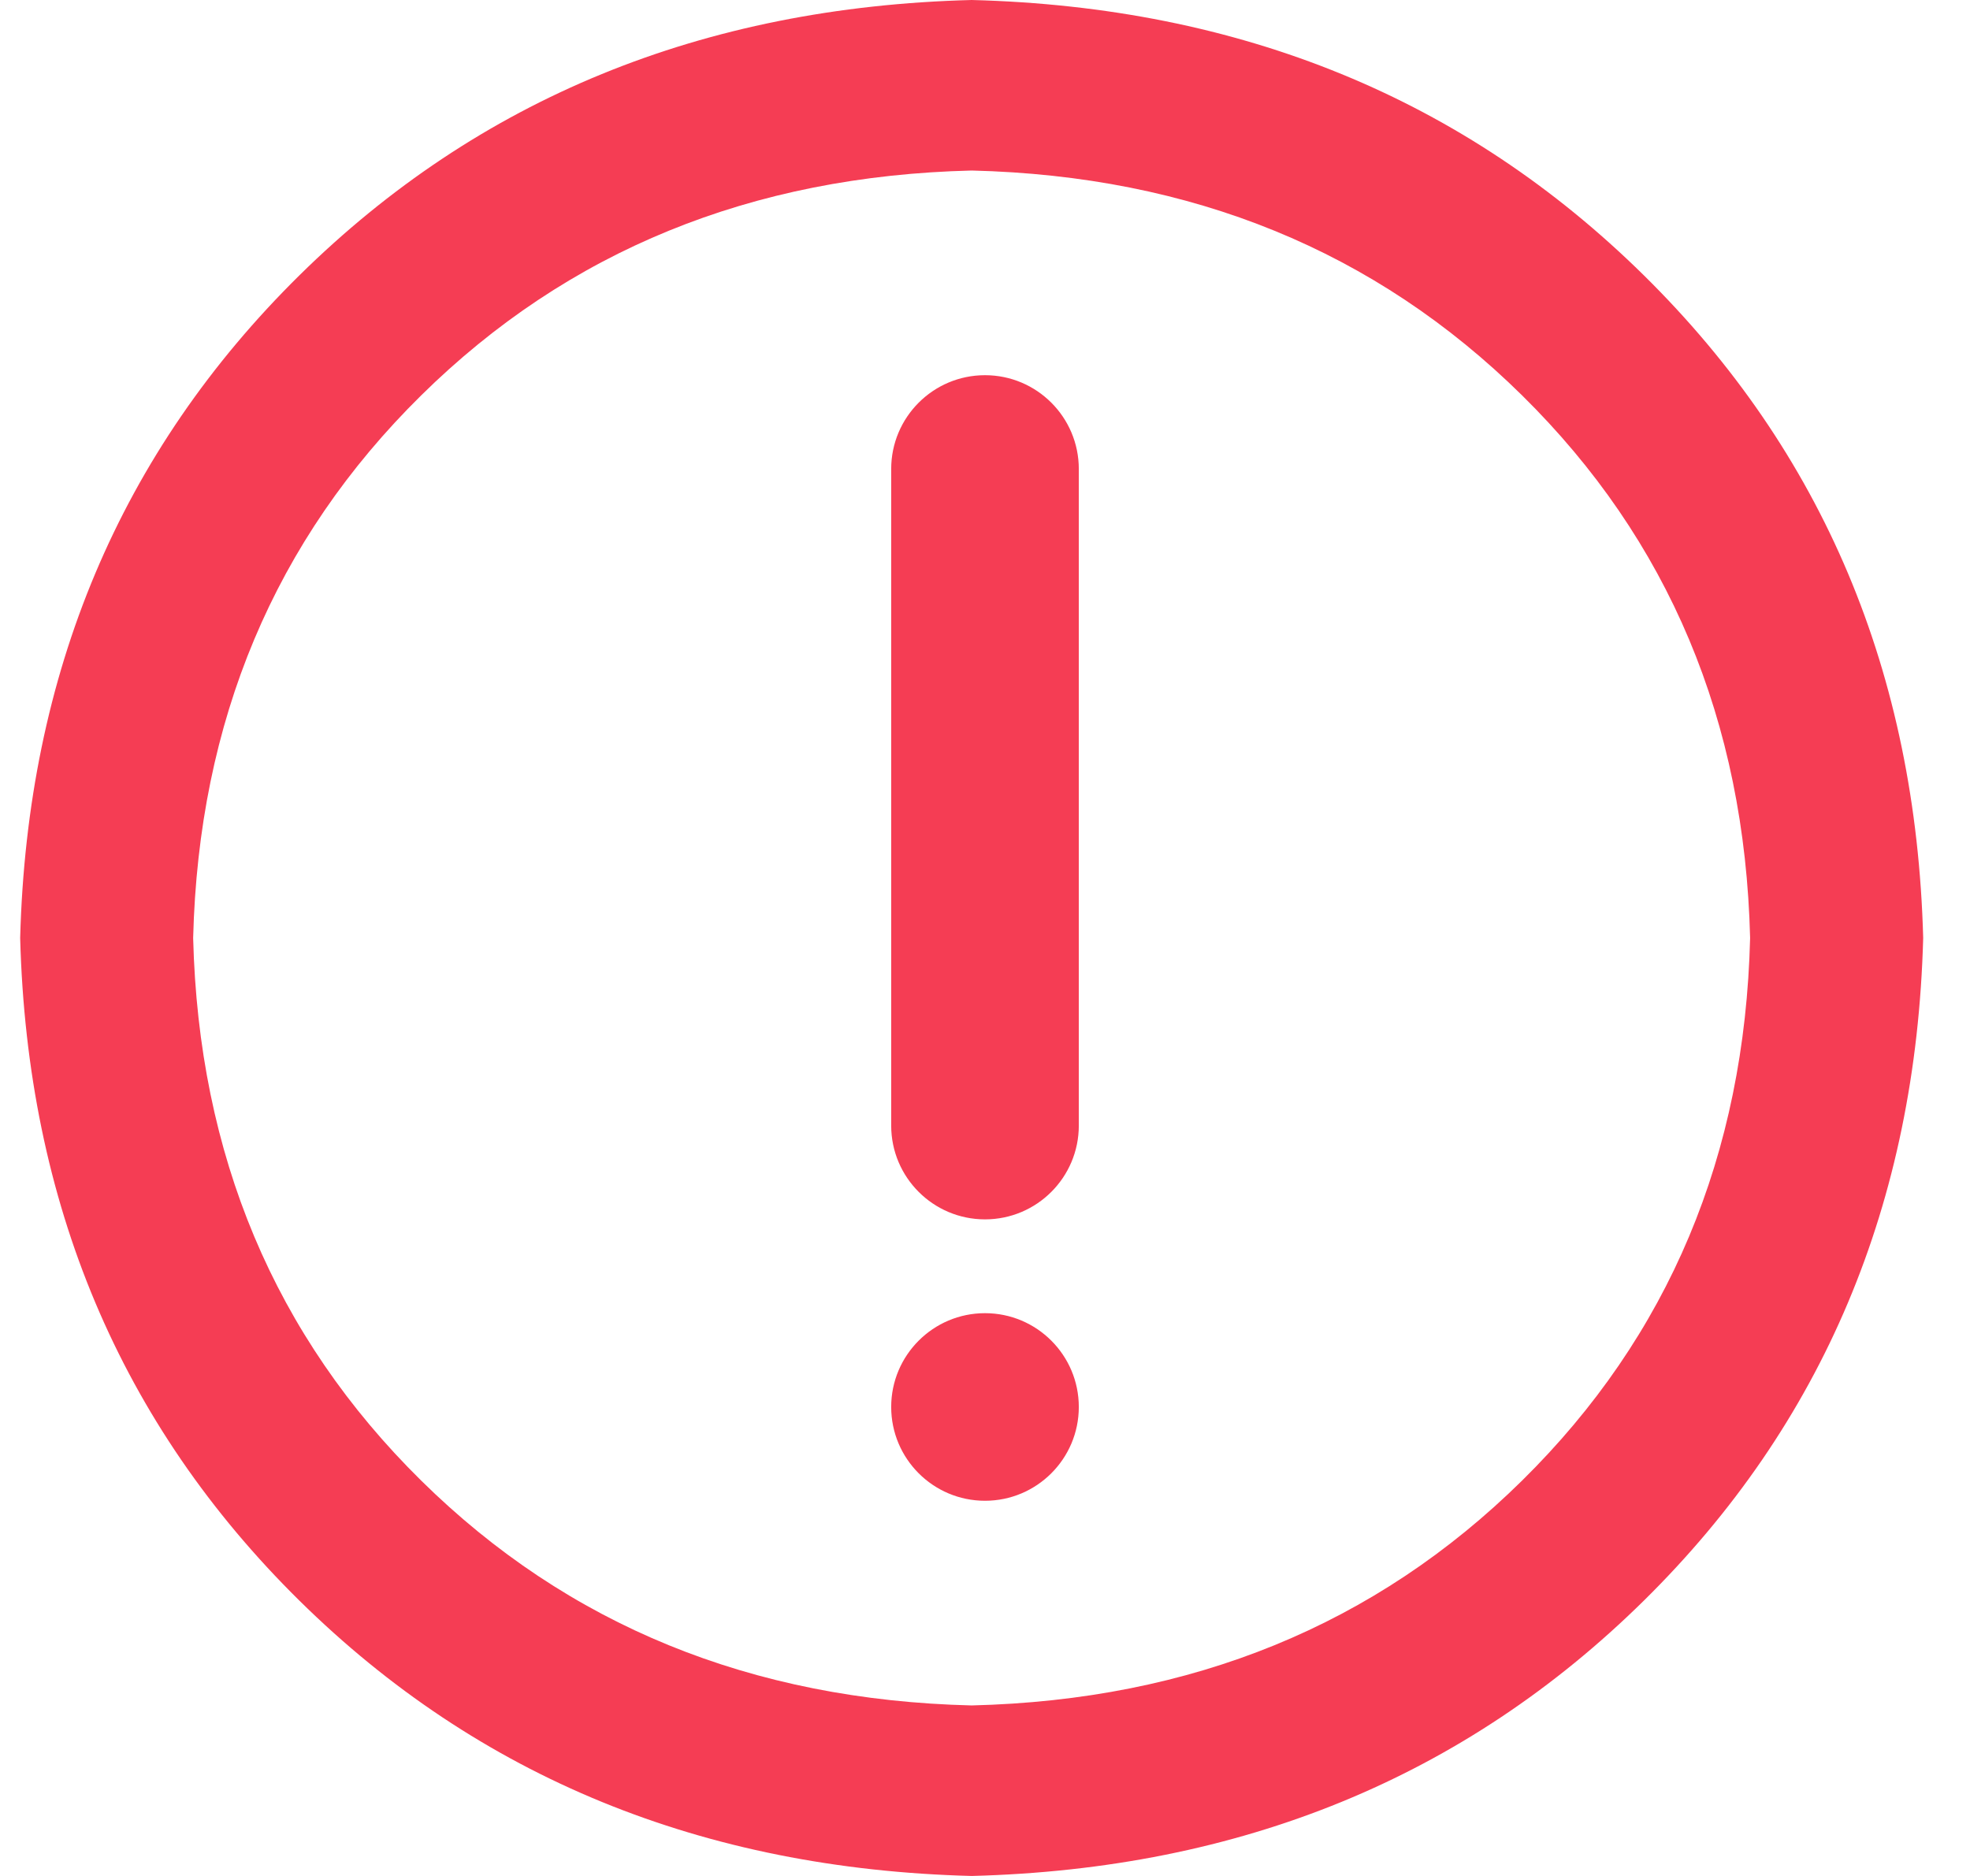 <svg width="21" height="20" viewBox="0 0 21 20" fill="none" xmlns="http://www.w3.org/2000/svg">
<path fill-rule="evenodd" clip-rule="evenodd" d="M3.192 17.065C5.101 18.947 7.49 19.926 10.358 20C13.226 19.926 15.614 18.947 17.523 17.065C19.433 15.182 20.425 12.827 20.501 10C20.425 7.173 19.433 4.818 17.523 2.935C15.614 1.053 13.226 0.074 10.358 0C7.49 0.074 5.101 1.053 3.192 2.935C1.283 4.818 0.29 7.173 0.215 10C0.29 12.827 1.283 15.182 3.192 17.065ZM4.49 4.215C6.053 2.674 8.009 1.875 10.358 1.818C12.706 1.875 14.662 2.674 16.225 4.215C17.788 5.756 18.599 7.685 18.656 10C18.599 12.315 17.788 14.244 16.225 15.785C14.662 17.326 12.706 18.125 10.358 18.182C8.009 18.125 6.053 17.326 4.49 15.785C2.927 14.244 2.117 12.315 2.059 10C2.117 7.685 2.927 5.756 4.49 4.215ZM9.5 5C9.5 4.448 9.948 4 10.5 4C11.052 4 11.5 4.448 11.5 5V12C11.5 12.552 11.052 13 10.5 13C9.948 13 9.5 12.552 9.5 12V5ZM10.5 16C9.948 16 9.5 15.552 9.5 15C9.5 14.448 9.948 14 10.5 14C11.052 14 11.5 14.448 11.5 15C11.5 15.552 11.052 16 10.5 16Z" fill="#F53D54"/>
</svg>
